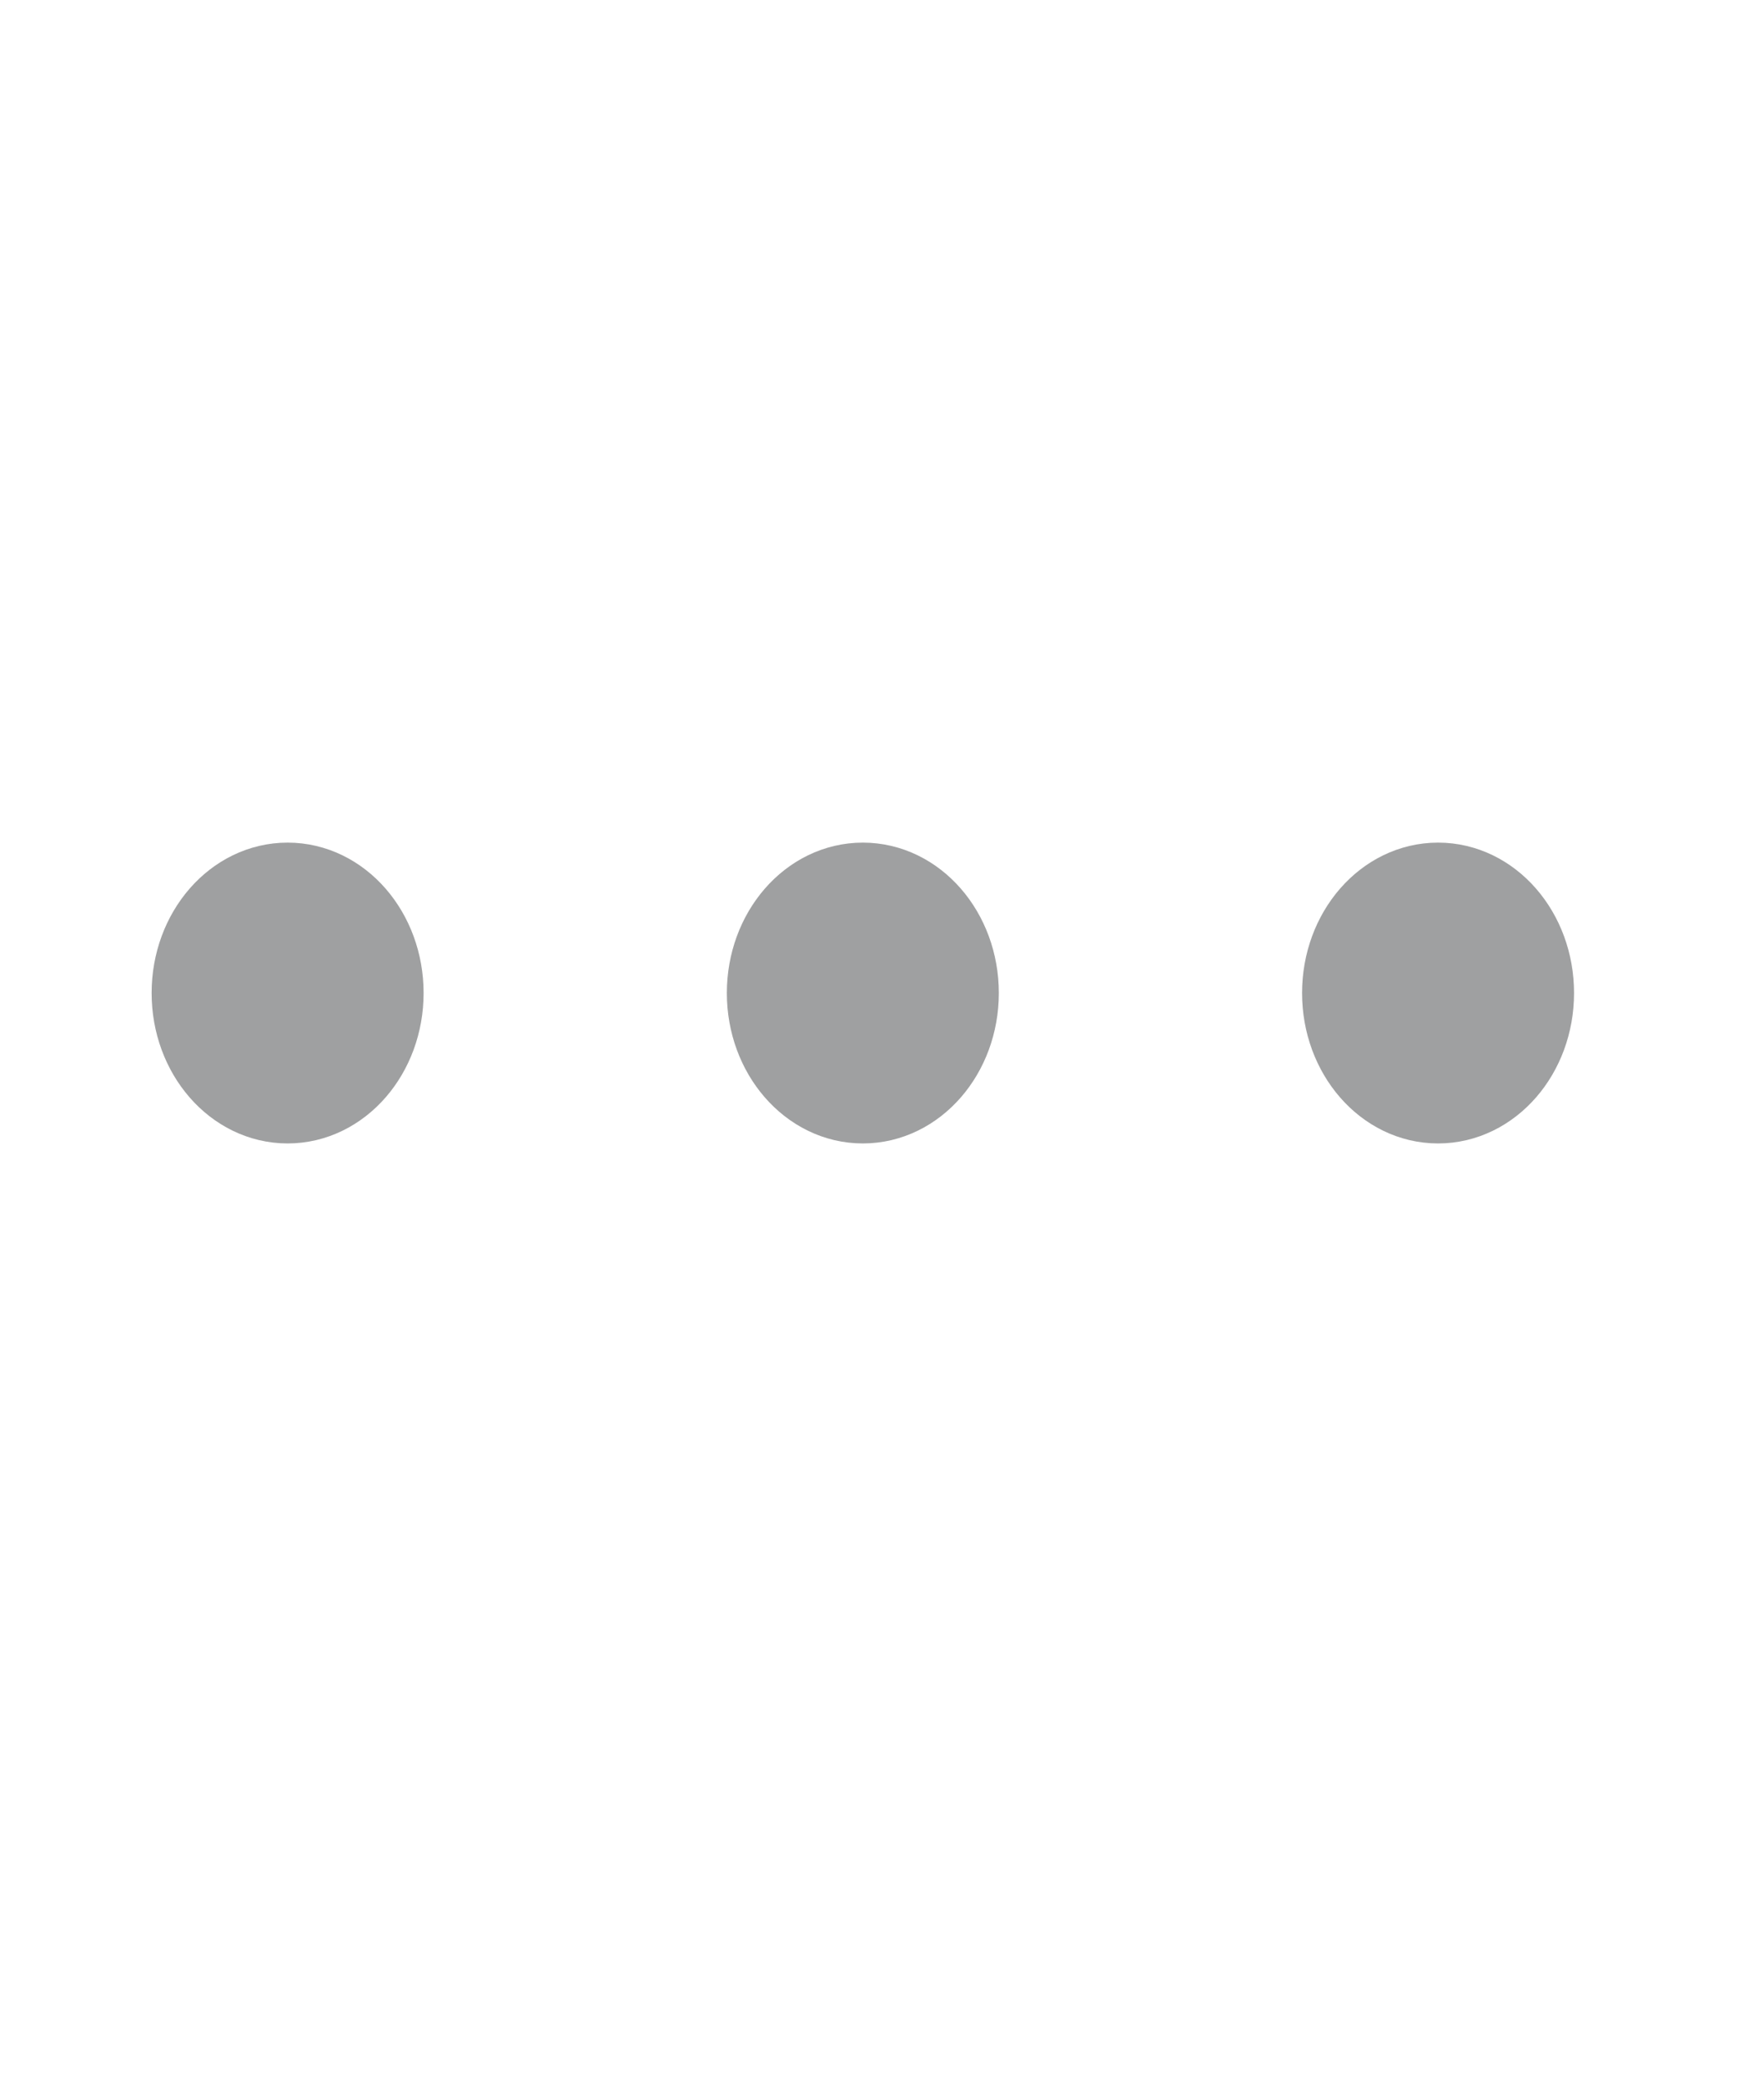 <svg width="22" height="26" viewBox="0 0 22 26" fill="none" xmlns="http://www.w3.org/2000/svg">
<g opacity="0.5">
<ellipse cx="3.587" cy="12.385" rx="1.196" ry="1.376" fill="#404244" stroke="#404244"/>
<ellipse cx="10.761" cy="12.385" rx="1.196" ry="1.376" fill="#404244" stroke="#404244"/>
<ellipse cx="17.935" cy="12.385" rx="1.196" ry="1.376" fill="#404244" stroke="#404244"/>
</g>
</svg>
